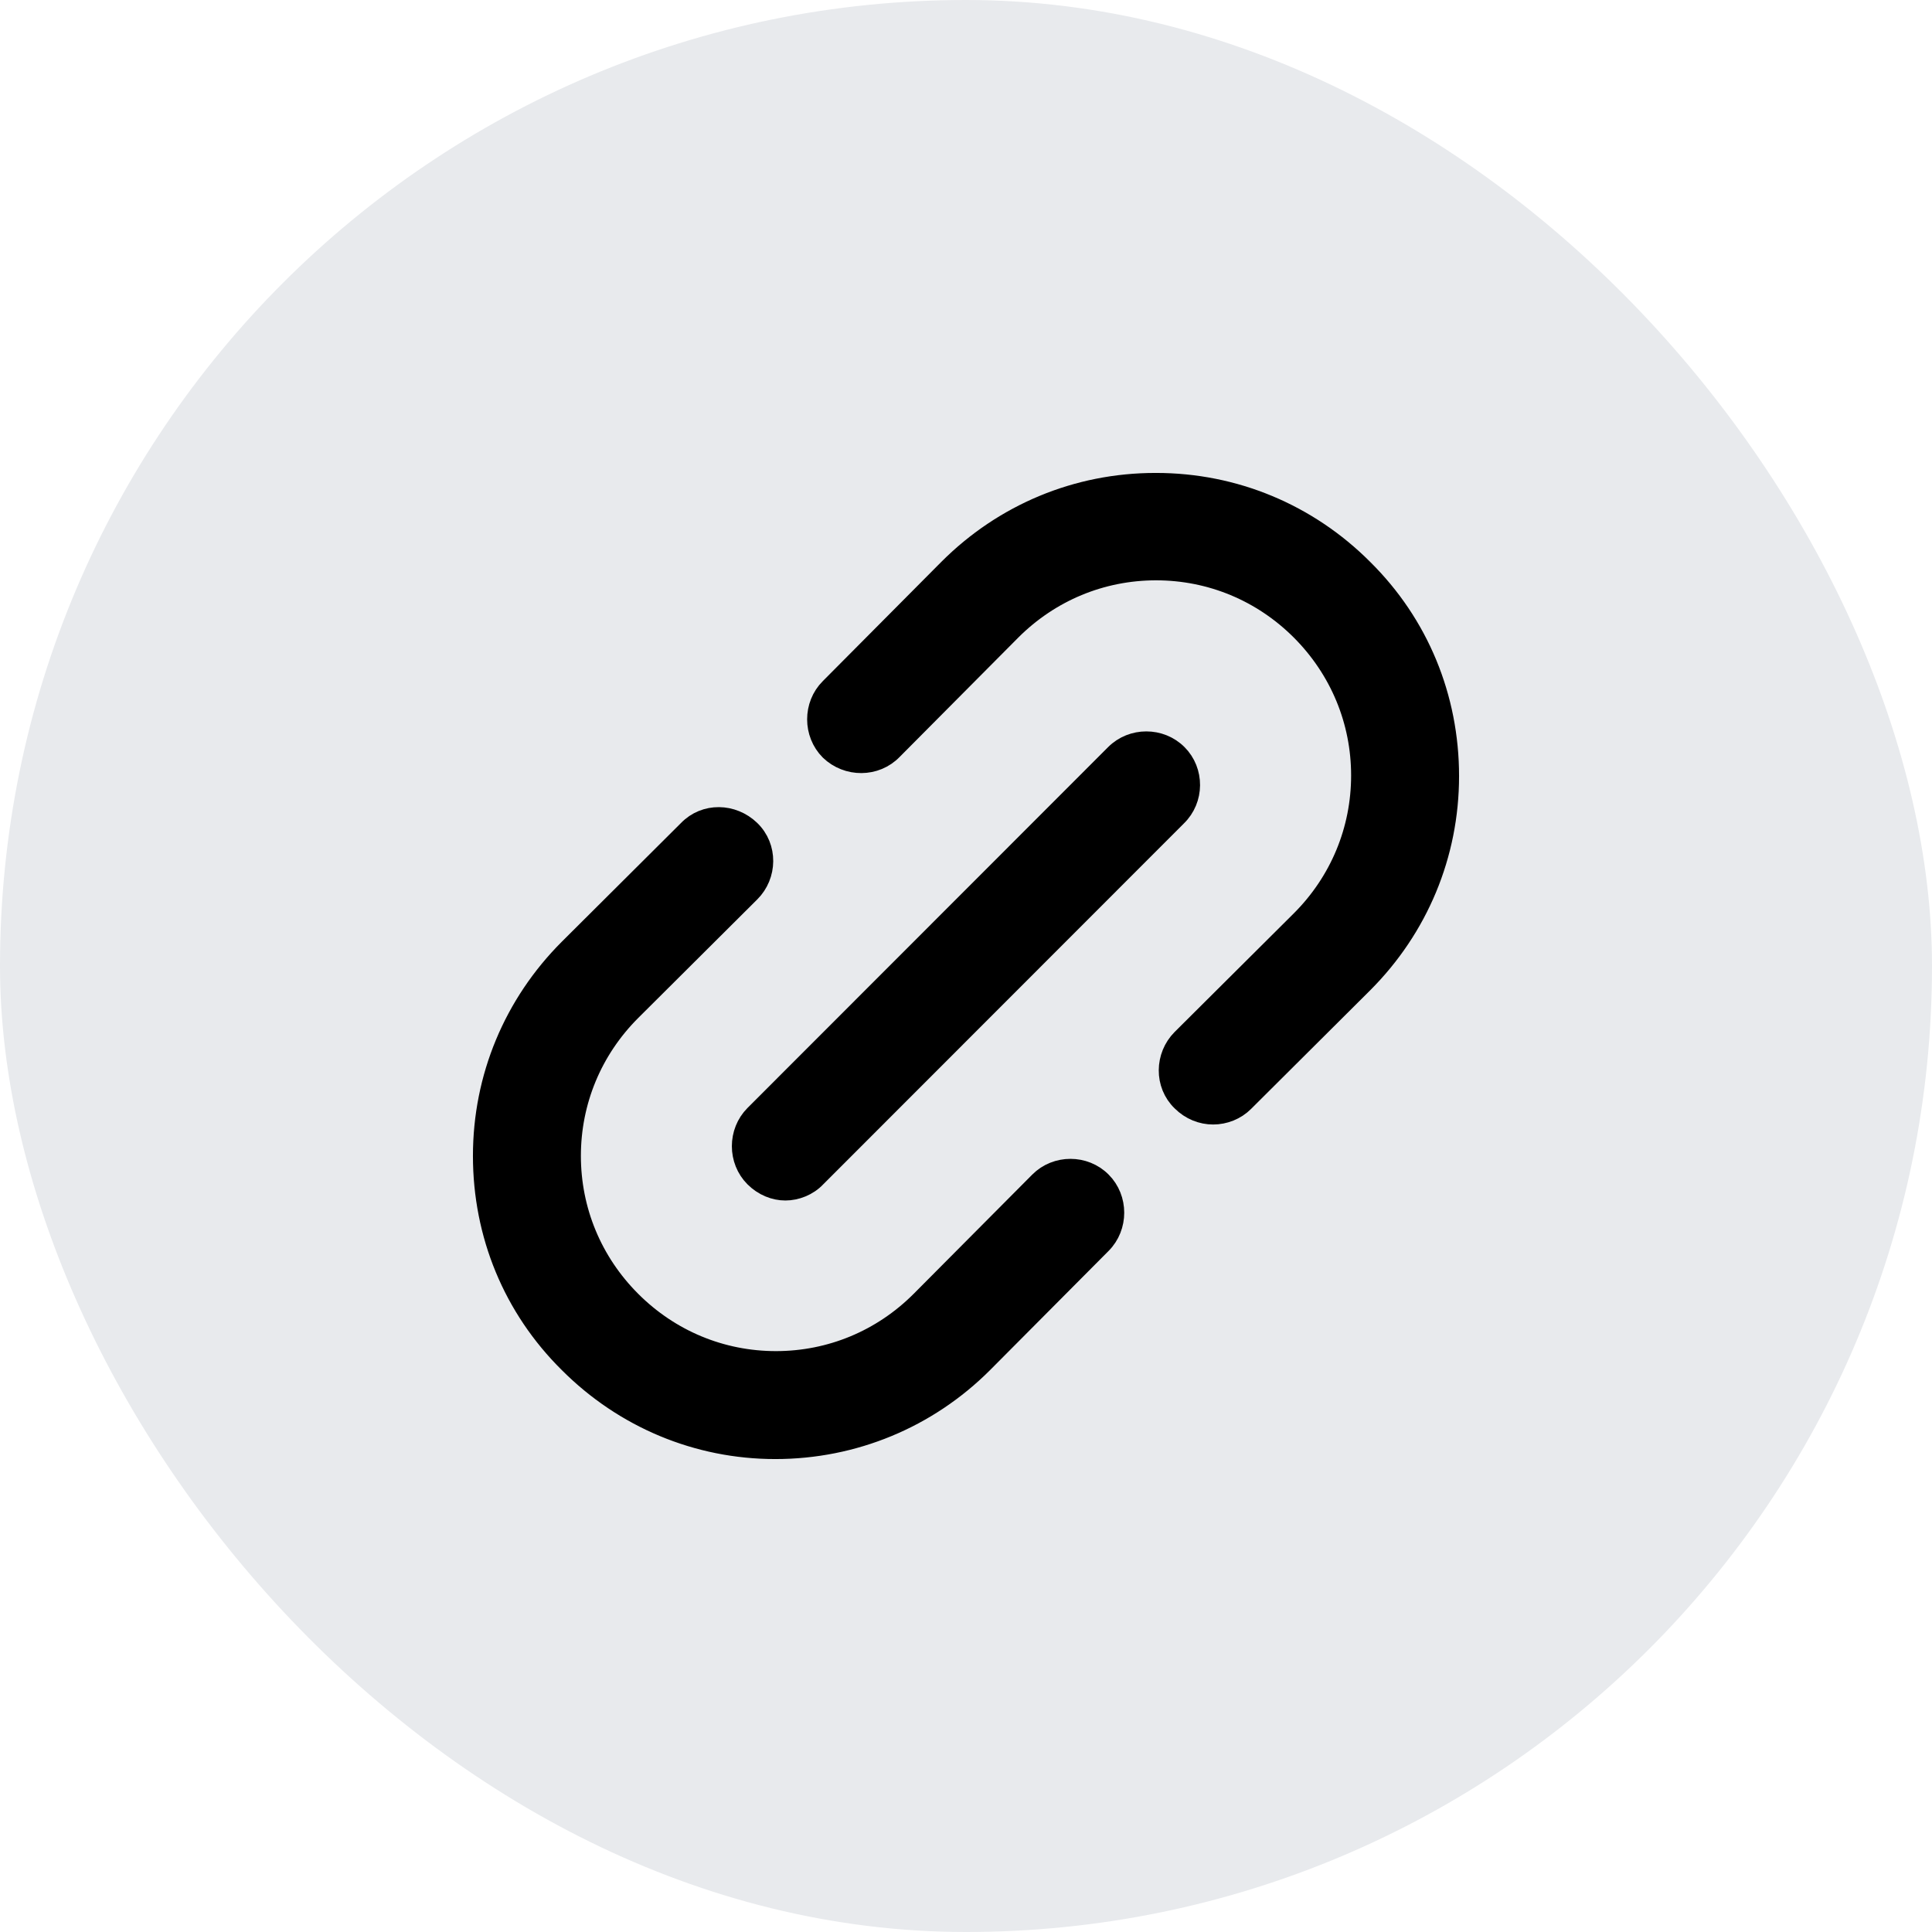 <svg width="24" height="24" viewBox="0 0 24 24" fill="none" xmlns="http://www.w3.org/2000/svg">
<rect width="24" height="24" rx="12" fill="#E8EAED"/>
<path d="M9.631 18C9.639 18 9.639 18 9.631 18C10.605 18 11.524 17.618 12.21 16.932L13.683 15.451C13.893 15.24 13.893 14.889 13.683 14.679C13.473 14.468 13.122 14.468 12.912 14.679L11.439 16.16C10.956 16.644 10.317 16.909 9.639 16.909C8.961 16.909 8.322 16.644 7.839 16.16C7.356 15.677 7.091 15.037 7.091 14.359C7.091 13.681 7.356 13.041 7.839 12.558L9.319 11.084C9.53 10.874 9.538 10.523 9.319 10.312C9.101 10.102 8.758 10.094 8.548 10.312L7.068 11.786C6.382 12.472 6 13.384 6 14.359C6 15.334 6.374 16.246 7.068 16.932C7.753 17.618 8.665 18 9.631 18Z" fill="black" stroke="black" stroke-width="0.25"/>
<path d="M11.088 9.314L12.561 7.832C13.044 7.349 13.683 7.084 14.361 7.084C15.039 7.084 15.678 7.349 16.161 7.832C16.644 8.316 16.909 8.955 16.909 9.633C16.909 10.312 16.644 10.951 16.161 11.434L14.68 12.908C14.47 13.119 14.462 13.47 14.68 13.68C14.789 13.789 14.93 13.844 15.07 13.844C15.21 13.844 15.351 13.789 15.452 13.688L16.932 12.214C17.618 11.528 18 10.616 18 9.641C18 8.667 17.626 7.754 16.932 7.068C16.247 6.382 15.335 6 14.361 6C14.361 6 14.361 6 14.353 6C13.379 6 12.467 6.382 11.782 7.068L10.309 8.55C10.099 8.76 10.099 9.111 10.309 9.322C10.527 9.532 10.878 9.532 11.088 9.314Z" fill="black" stroke="black" stroke-width="0.25"/>
<path d="M14.626 9.369C14.415 9.158 14.065 9.158 13.854 9.369L9.374 13.852C9.164 14.063 9.164 14.414 9.374 14.624C9.483 14.733 9.623 14.788 9.756 14.788C9.888 14.788 10.036 14.733 10.138 14.624L14.618 10.141C14.836 9.93 14.836 9.579 14.626 9.369Z" fill="black" stroke="black" stroke-width="0.25"/>
</svg>
